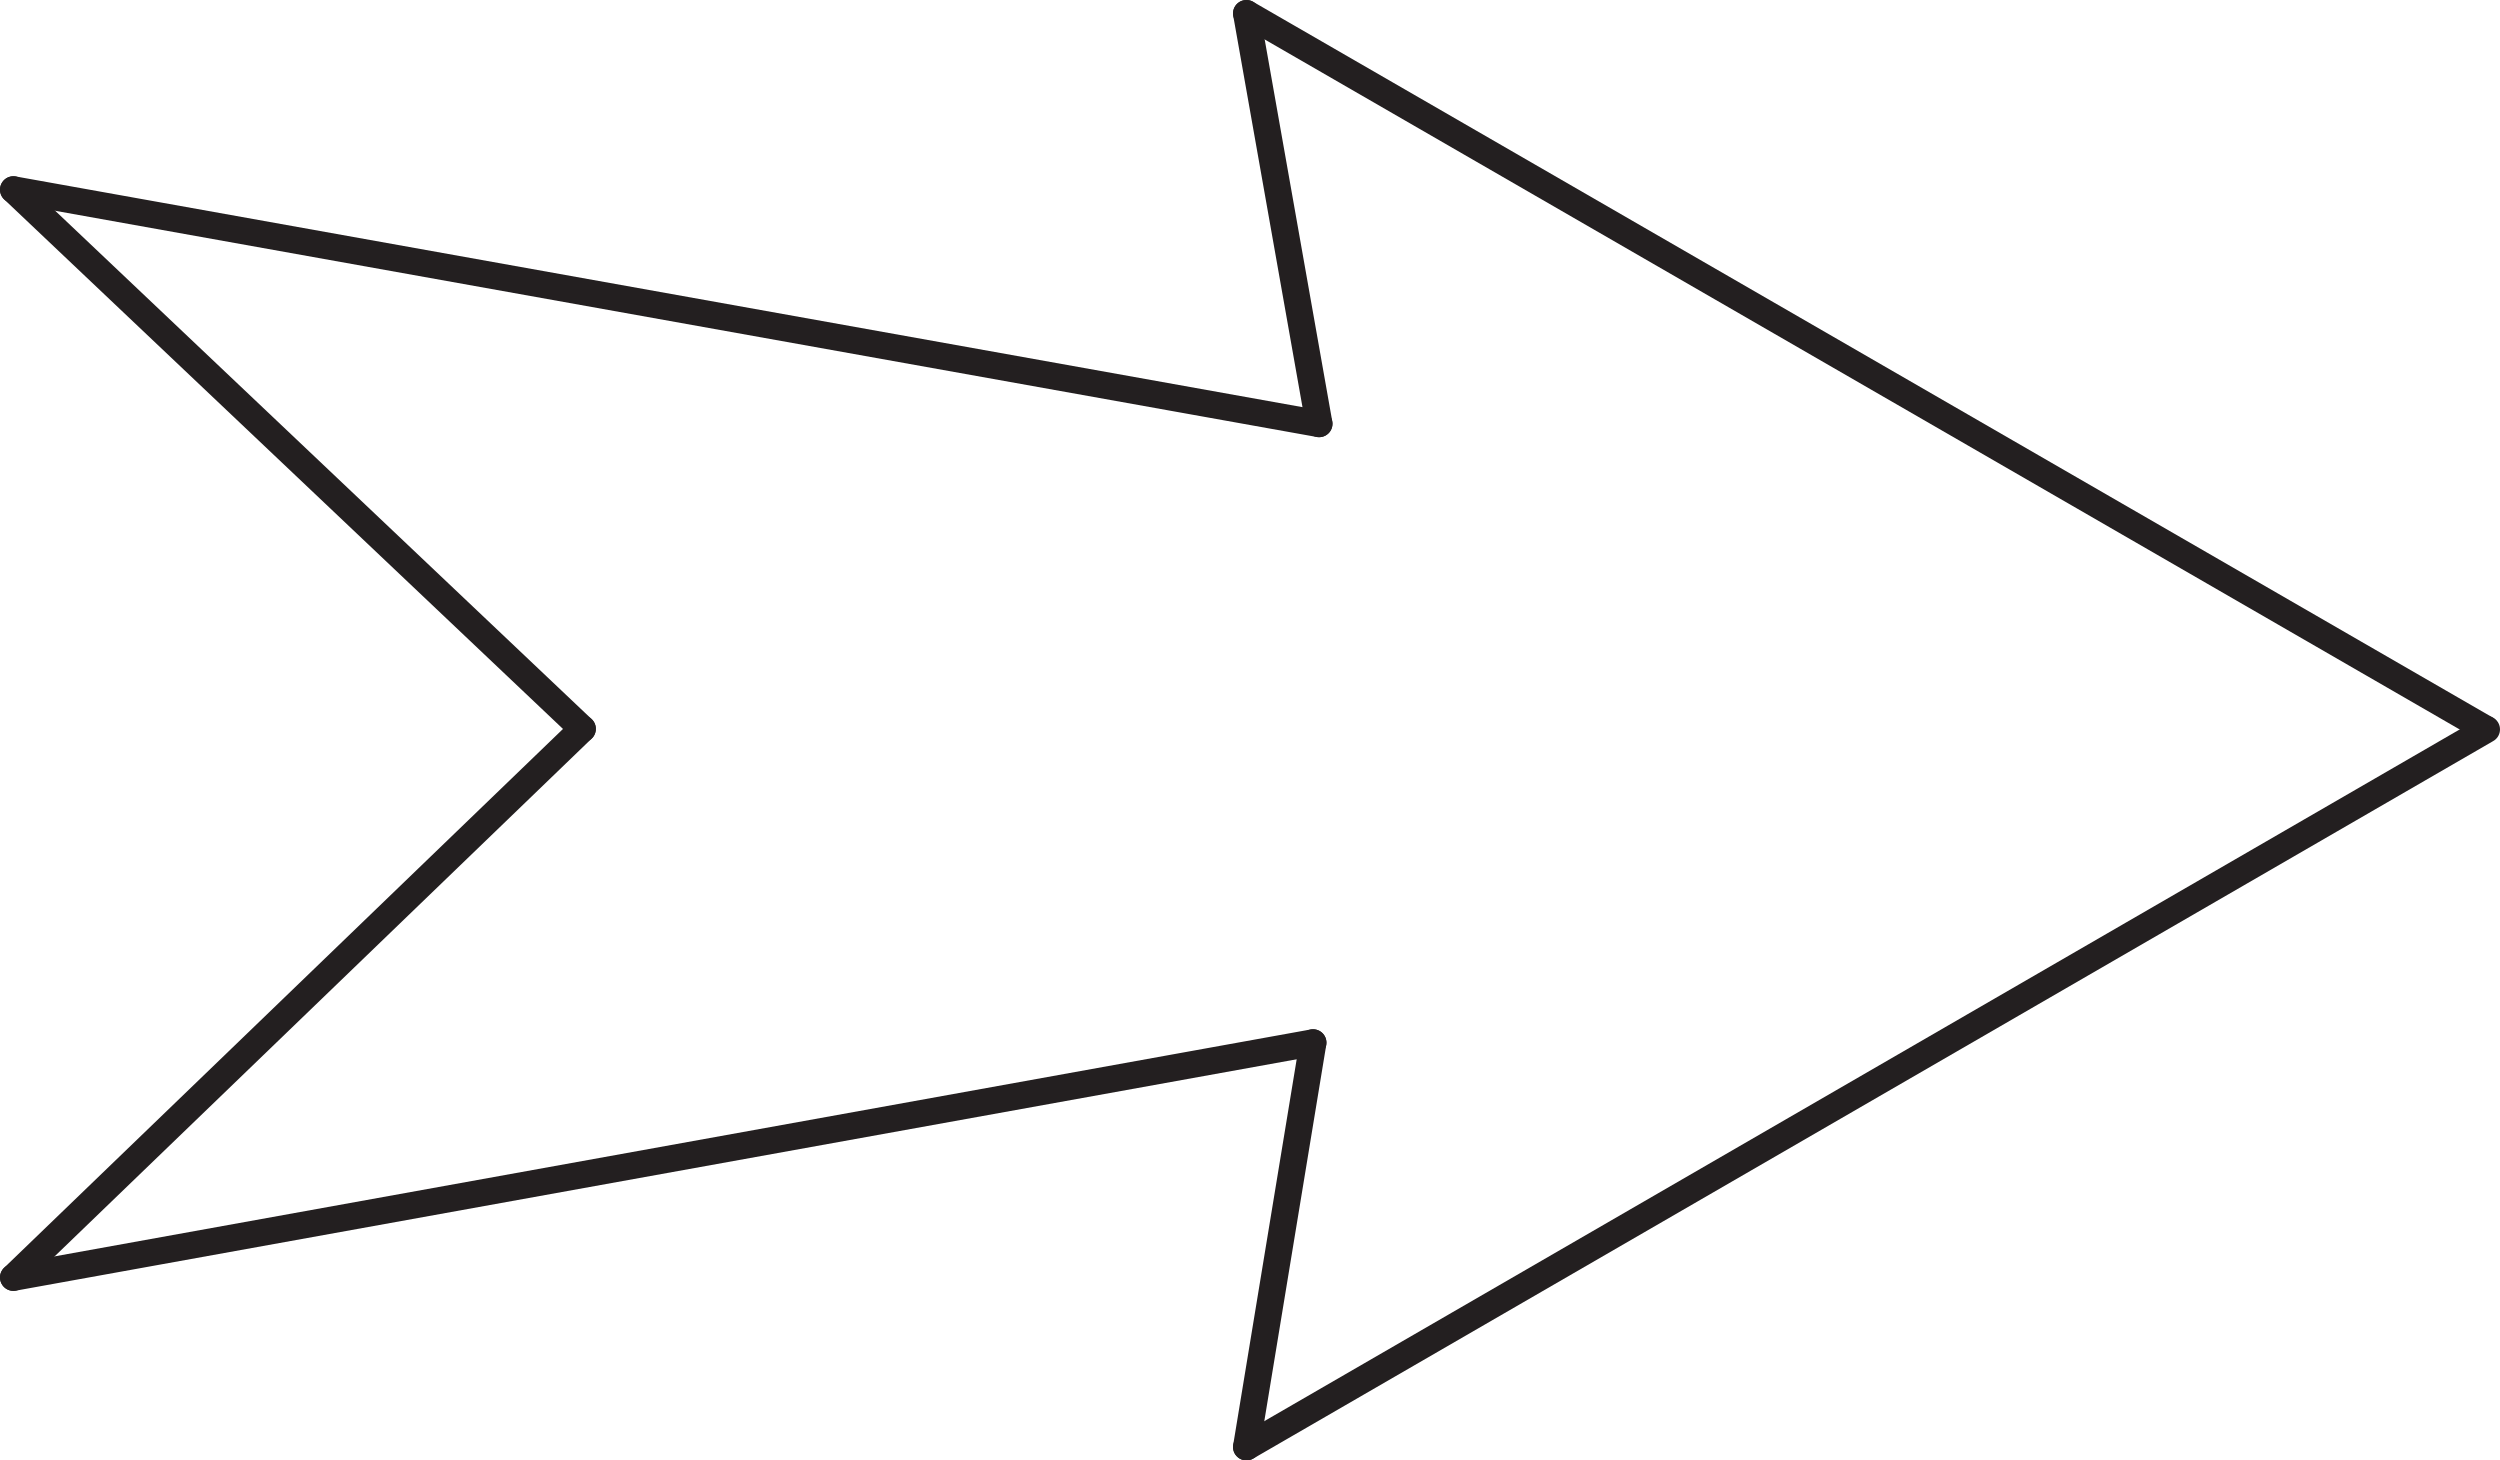<svg xmlns="http://www.w3.org/2000/svg" viewBox="0 0 186.25 108.8"><defs><style>.cls-1{fill:none;stroke:#231f20;stroke-linecap:round;stroke-miterlimit:10;stroke-width:2px;}</style></defs><title>0</title><g id="Arrows"><g id="Arrows_of_Action" data-name="Arrows of Action"><g id="Pull_paper_out" data-name="Pull paper out"><line class="cls-1" x1="185.17" y1="54.3" x2="92.86" y2="1"/><line class="cls-1" x1="185.25" y1="54.34" x2="92.86" y2="107.8"/><line class="cls-1" x1="1" y1="14.13" x2="43.39" y2="54.3"/><line class="cls-1" x1="1" y1="95.17" x2="43.39" y2="54.3"/><line class="cls-1" x1="92.86" y1="1" x2="98.27" y2="31.57"/><line class="cls-1" x1="92.86" y1="107.8" x2="97.82" y2="77.68"/><line class="cls-1" x1="1" y1="95.17" x2="97.82" y2="77.68"/><line class="cls-1" x1="98.27" y1="31.57" x2="1" y2="14.13"/></g></g></g></svg>